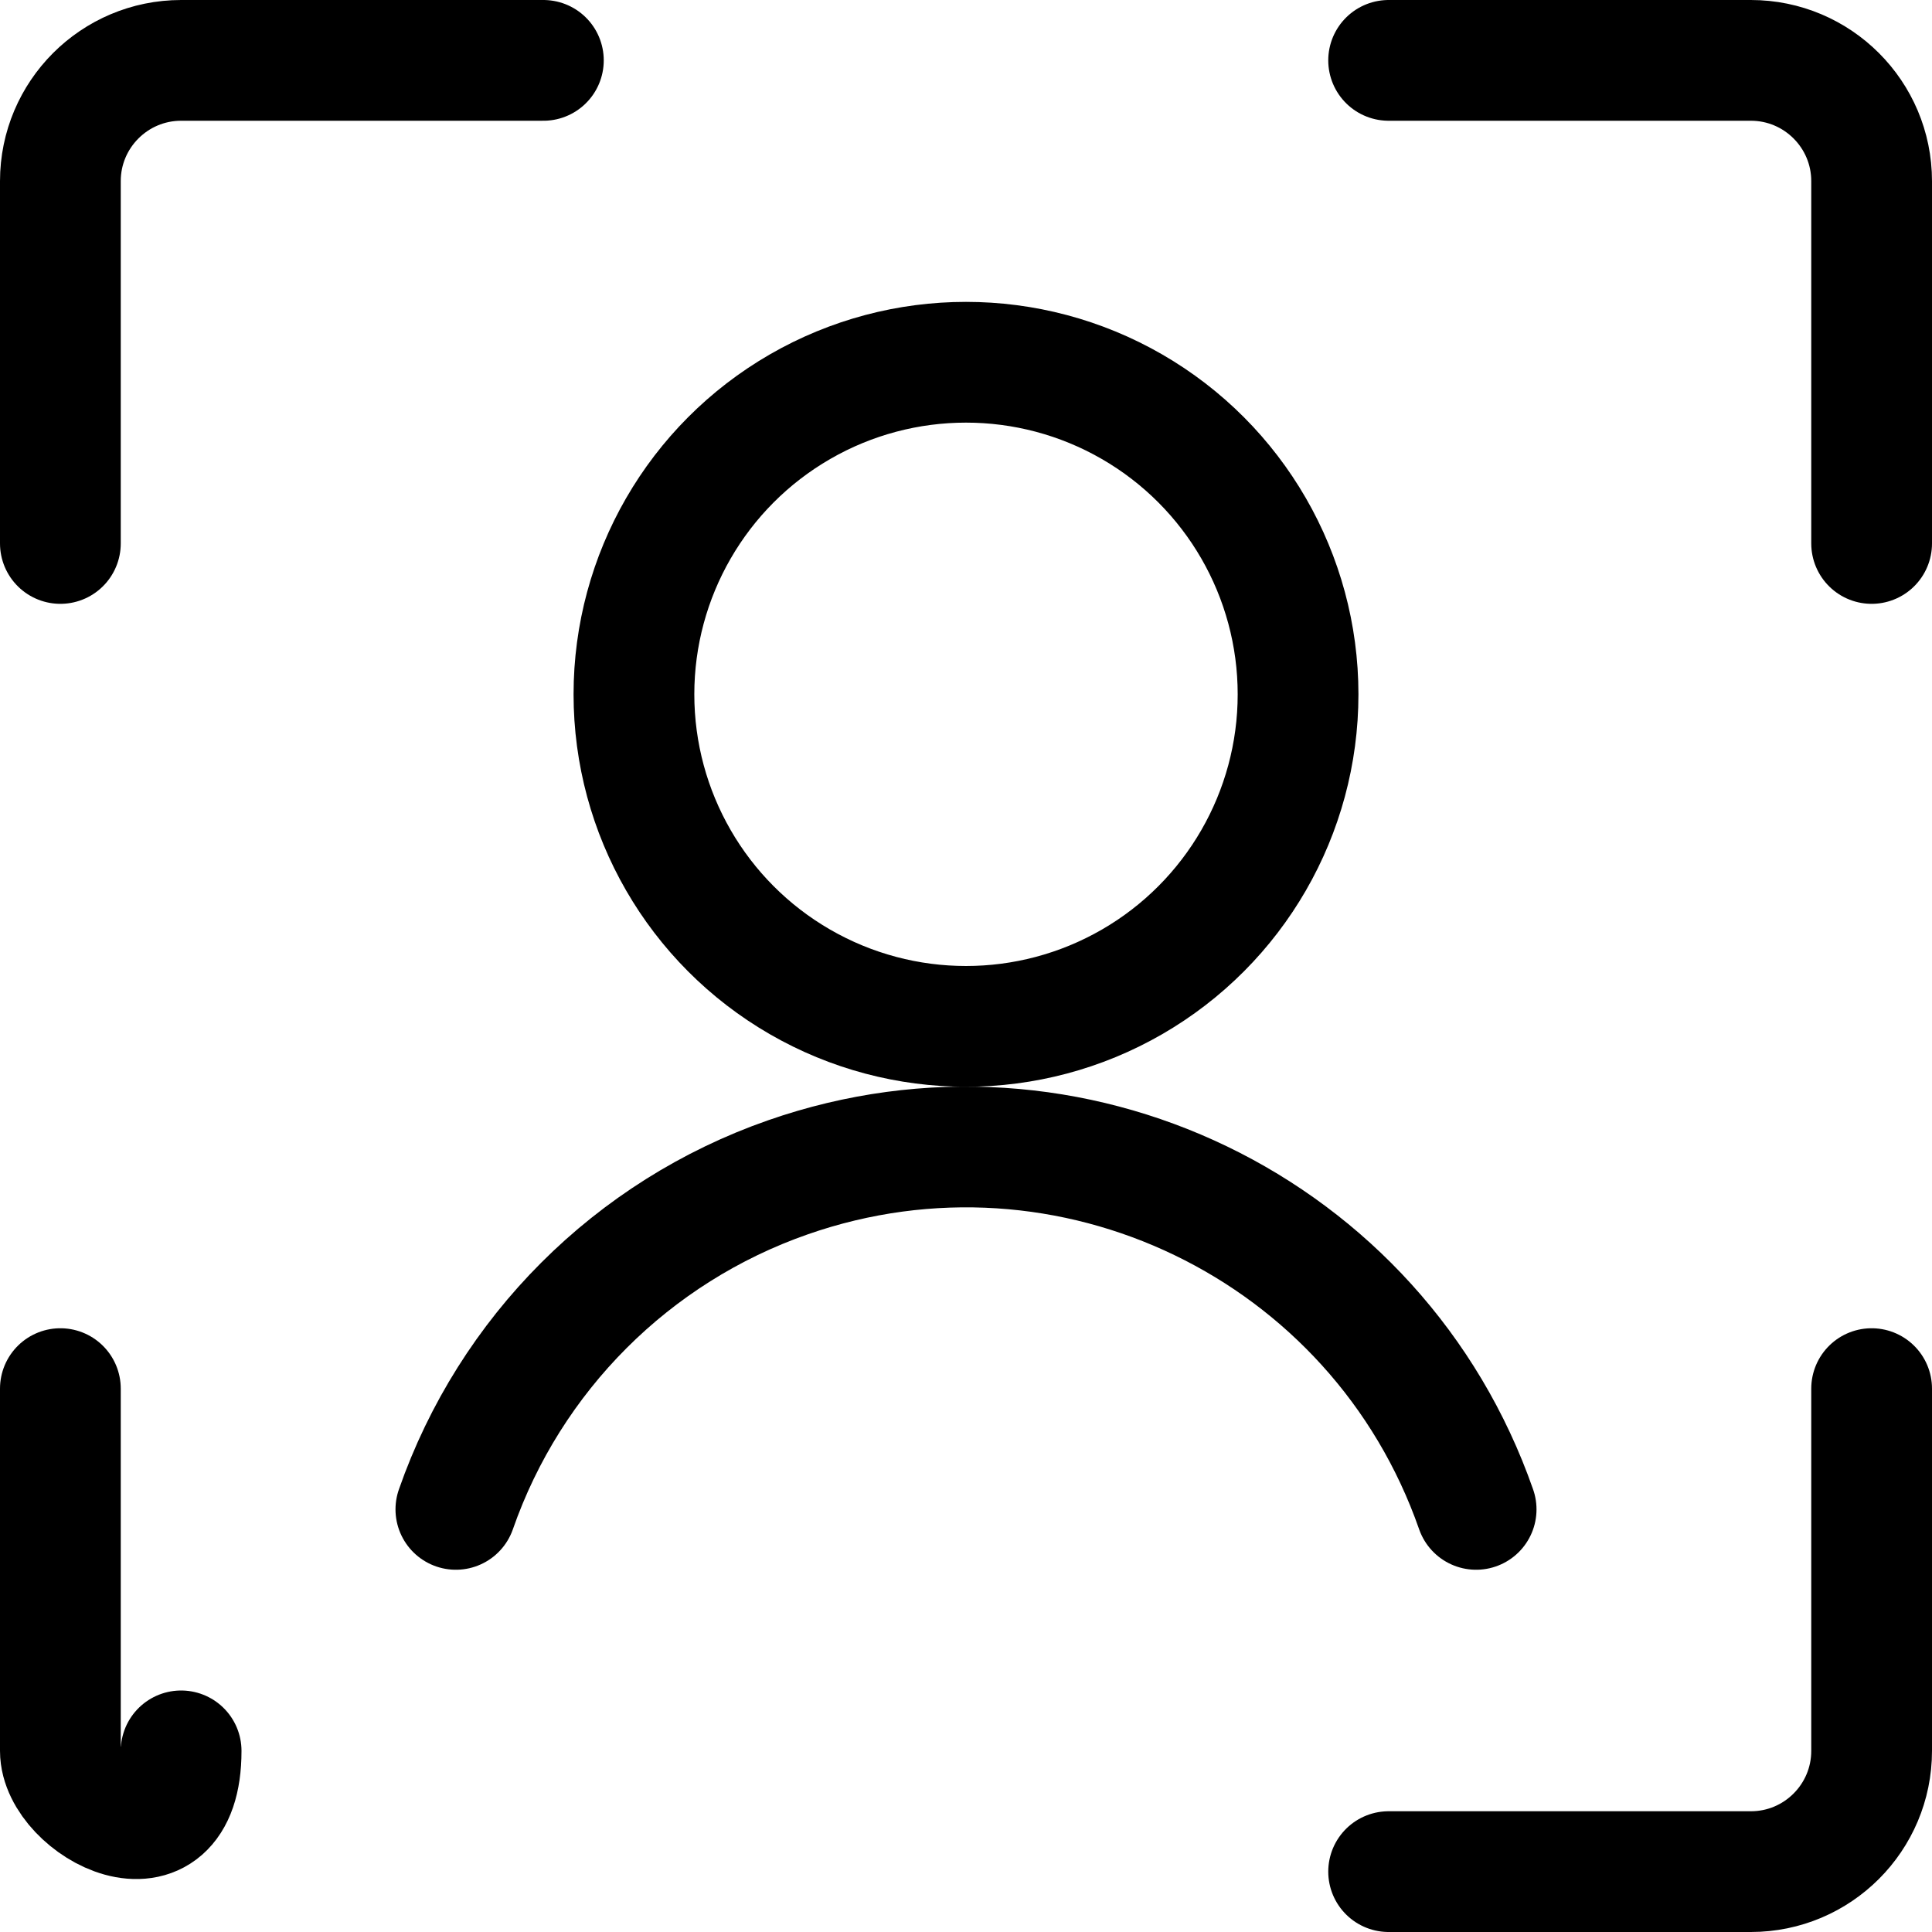 <?xml version="1.0" encoding="UTF-8"?><svg version="1.1" viewBox="0 0 24 24" xmlns="http://www.w3.org/2000/svg" xmlns:xlink="http://www.w3.org/1999/xlink"><g stroke-linecap="round" stroke-width="1.5" stroke="currentColor" fill="none" stroke-linejoin="round"><path d="M.75 6.751v-4.501l1.70974e-14 2.26494e-07c-1.25089e-07-.828.672-1.5 1.5-1.5h4.5"></path><path d="M23.25 6.751v-4.501 0c0-.828-.672-1.5-1.5-1.5h-4.5"></path><path d="M.75 17.25v4.5l1.70974e-14 2.26494e-07c1.25089e-07.828.672 1.5 1.5 1.5h4.5"></path><path d="M23.25 17.25v4.5 0c0 .828-.672 1.5-1.5 1.5h-4.5"></path><circle cx="12" cy="8.625" r="4.125"></circle><path d="M18.337 18.75l1.90171e-07 5.44782e-07c-1.222-3.5-5.049-5.347-8.549-4.125 -1.932.674-3.451 2.193-4.125 4.125"></path></g></svg>
